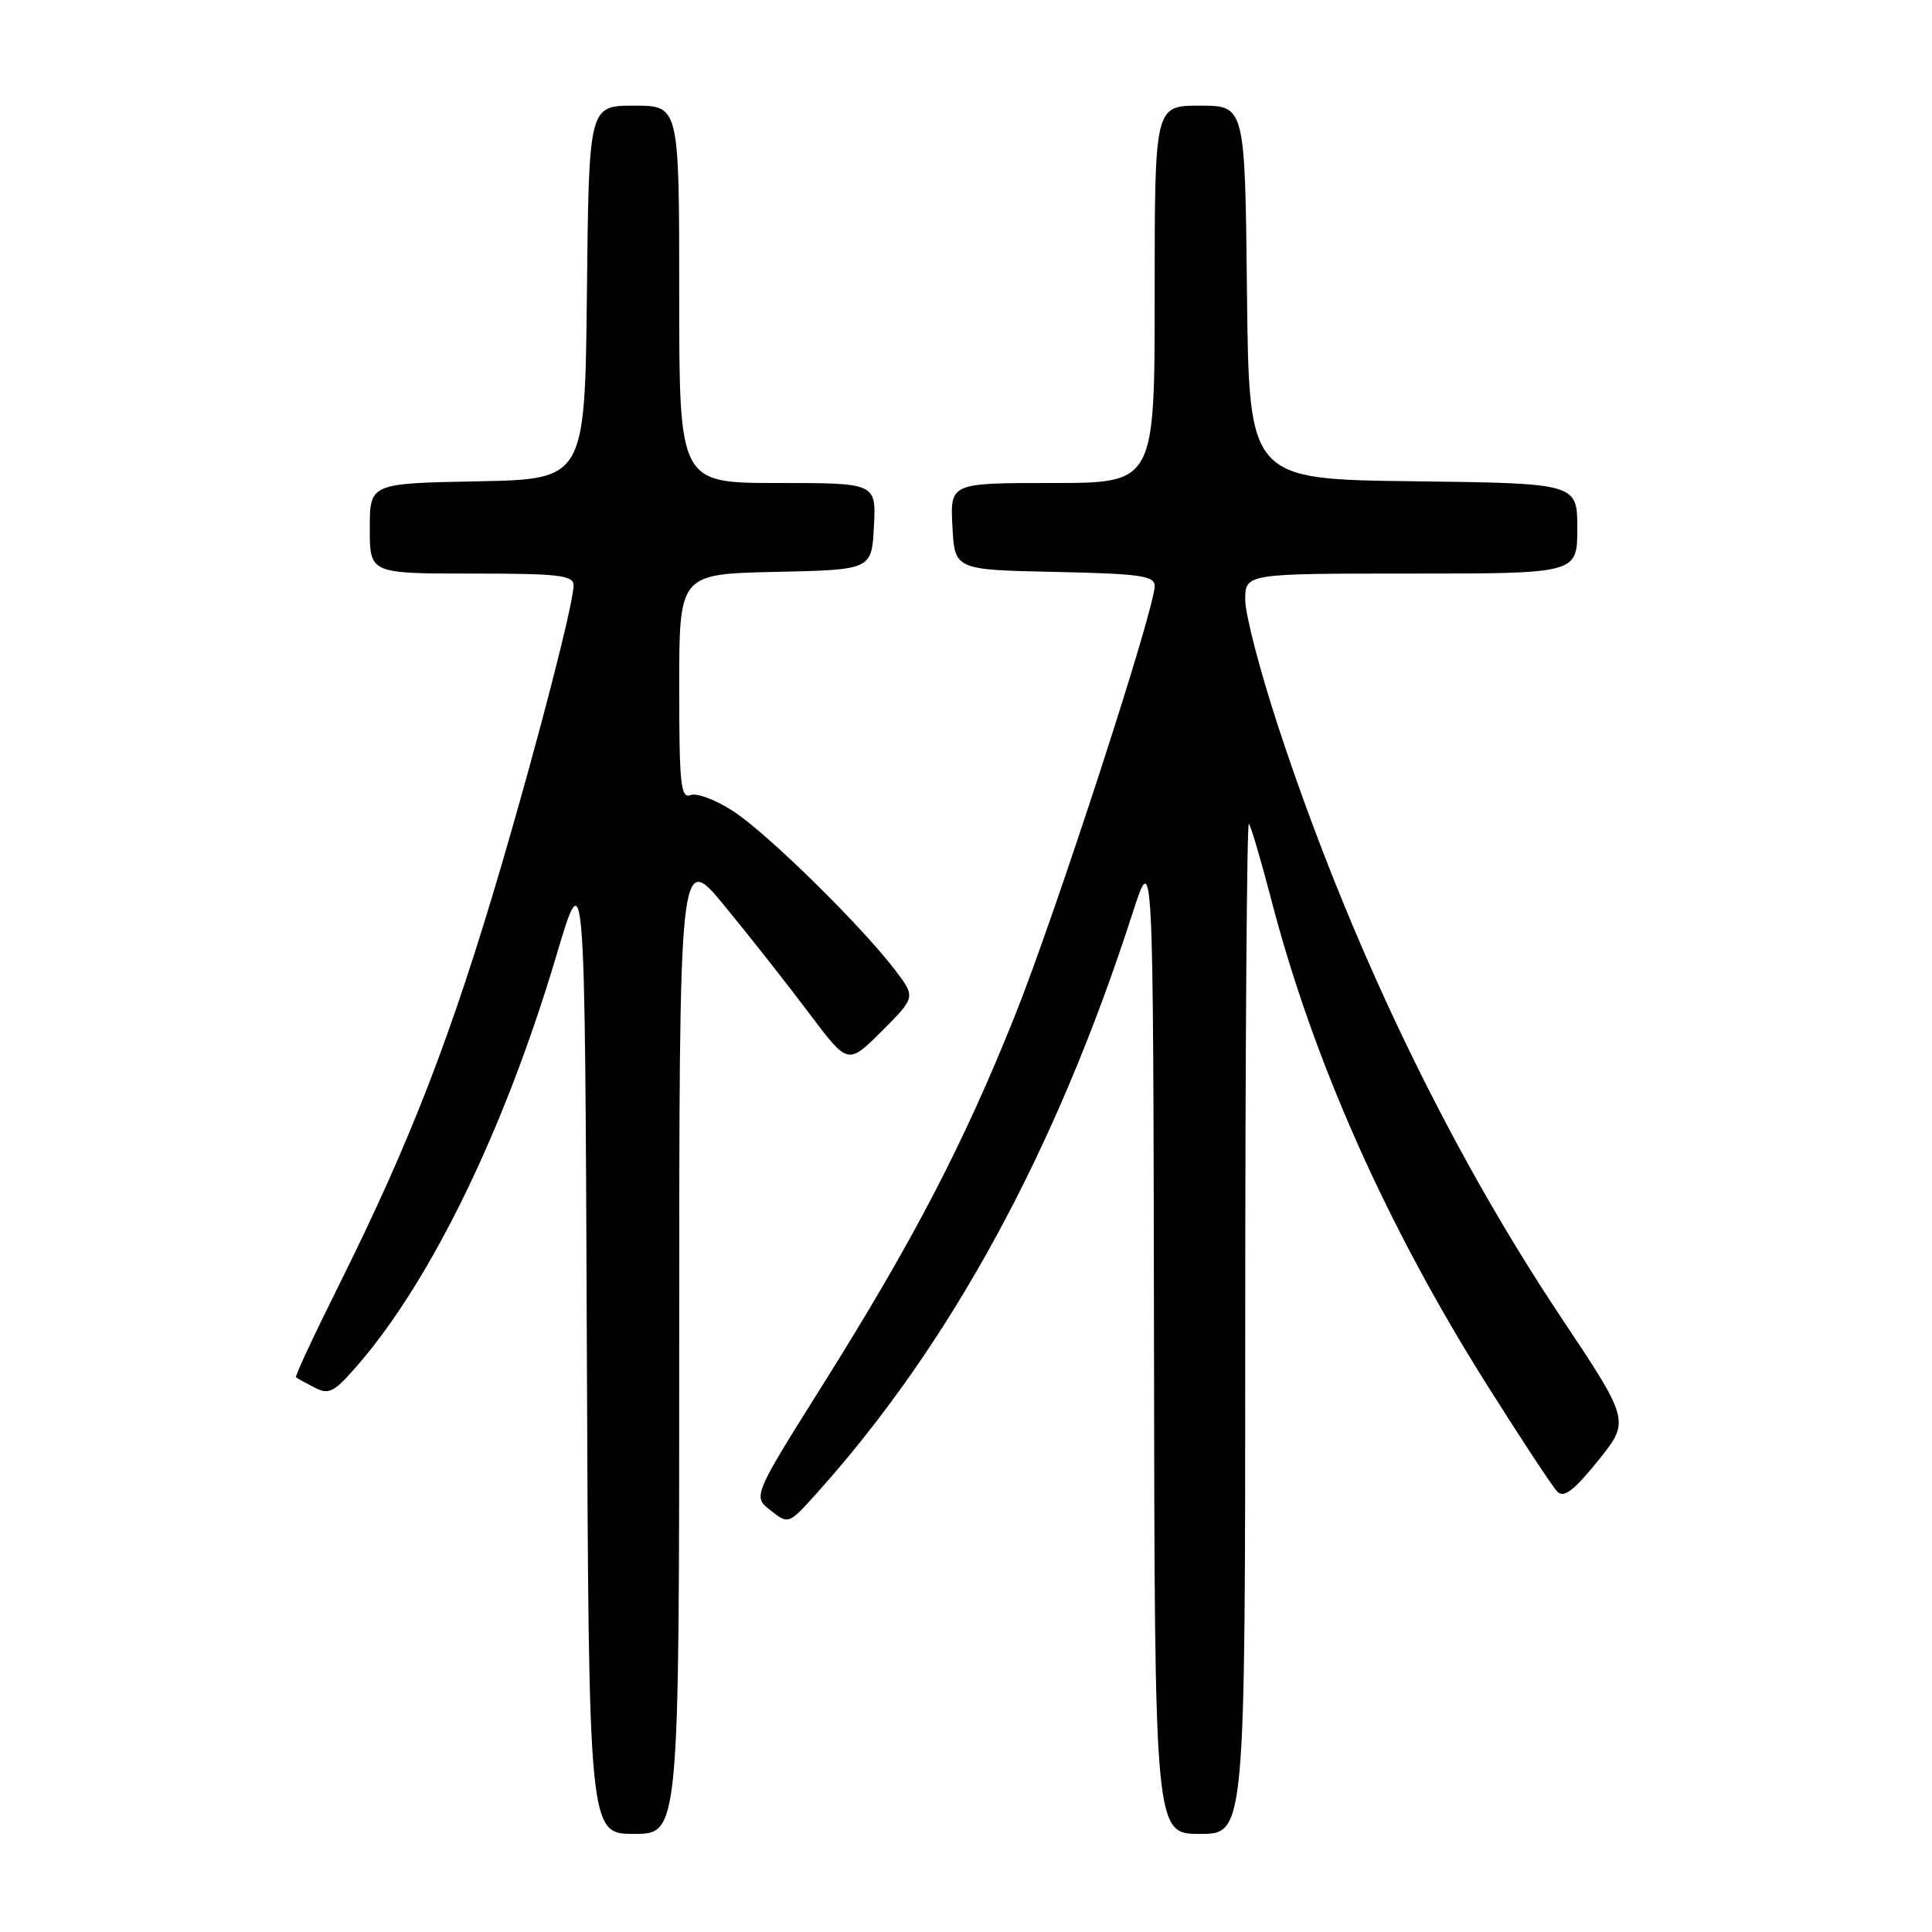 <?xml version="1.0" encoding="UTF-8" standalone="no"?>
<!DOCTYPE svg PUBLIC "-//W3C//DTD SVG 1.1//EN" "http://www.w3.org/Graphics/SVG/1.1/DTD/svg11.dtd" >
<svg xmlns="http://www.w3.org/2000/svg" xmlns:xlink="http://www.w3.org/1999/xlink" version="1.1" viewBox="0 0 256 256">
 <g >
 <path fill="currentColor"
d=" M 90.00 177.86 C 90.00 112.72 90.00 112.72 96.07 120.11 C 99.41 124.17 104.44 130.56 107.25 134.31 C 112.36 141.11 112.36 141.11 116.85 136.62 C 121.34 132.13 121.34 132.13 118.56 128.48 C 114.09 122.63 101.82 110.57 97.25 107.55 C 94.94 106.02 92.36 105.03 91.52 105.35 C 90.20 105.86 90.00 103.97 90.00 91.00 C 90.00 76.06 90.00 76.06 102.75 75.78 C 115.50 75.50 115.50 75.50 115.80 69.75 C 116.10 64.00 116.10 64.00 103.05 64.00 C 90.00 64.00 90.00 64.00 90.00 39.00 C 90.00 14.00 90.00 14.00 84.02 14.00 C 78.03 14.00 78.03 14.00 77.77 38.75 C 77.50 63.50 77.50 63.50 63.25 63.78 C 49.00 64.05 49.00 64.05 49.00 70.03 C 49.00 76.00 49.00 76.00 62.50 76.00 C 74.10 76.00 76.00 76.22 76.00 77.57 C 76.00 79.92 71.45 97.57 66.48 114.54 C 59.83 137.20 54.39 151.26 44.86 170.39 C 41.60 176.92 39.06 182.37 39.22 182.50 C 39.37 182.63 40.48 183.24 41.68 183.86 C 43.61 184.86 44.26 184.51 47.51 180.75 C 57.26 169.43 66.92 149.48 73.70 126.69 C 77.50 113.90 77.50 113.90 77.76 178.45 C 78.01 243.00 78.01 243.00 84.01 243.00 C 90.00 243.00 90.00 243.00 90.00 177.86 Z  M 165.00 175.83 C 165.00 138.89 165.22 108.88 165.48 109.15 C 165.74 109.41 167.08 113.94 168.45 119.21 C 173.98 140.48 183.70 162.36 197.03 183.50 C 201.53 190.65 205.73 197.02 206.36 197.66 C 207.22 198.53 208.55 197.51 211.75 193.55 C 216.00 188.28 216.00 188.28 206.74 174.39 C 191.72 151.84 178.71 124.66 169.40 96.37 C 166.98 89.01 165.00 81.42 165.00 79.49 C 165.00 76.00 165.00 76.00 187.00 76.00 C 209.00 76.00 209.00 76.00 209.00 70.02 C 209.00 64.04 209.00 64.04 187.25 63.77 C 165.50 63.50 165.50 63.50 165.23 38.75 C 164.97 14.00 164.97 14.00 158.98 14.00 C 153.00 14.00 153.00 14.00 153.00 39.00 C 153.00 64.00 153.00 64.00 139.45 64.00 C 125.90 64.00 125.90 64.00 126.20 69.75 C 126.50 75.50 126.50 75.50 139.75 75.78 C 151.08 76.02 153.00 76.29 153.00 77.65 C 153.00 80.77 139.79 121.35 134.42 134.74 C 127.61 151.71 121.06 164.30 109.08 183.40 C 99.73 198.29 99.73 198.29 102.12 200.15 C 104.50 202.01 104.50 202.01 108.32 197.75 C 126.01 178.03 139.93 152.44 150.07 121.00 C 152.81 112.50 152.81 112.50 152.91 177.75 C 153.00 243.00 153.00 243.00 159.00 243.00 C 165.00 243.00 165.00 243.00 165.00 175.83 Z "/>
</g>
</svg>